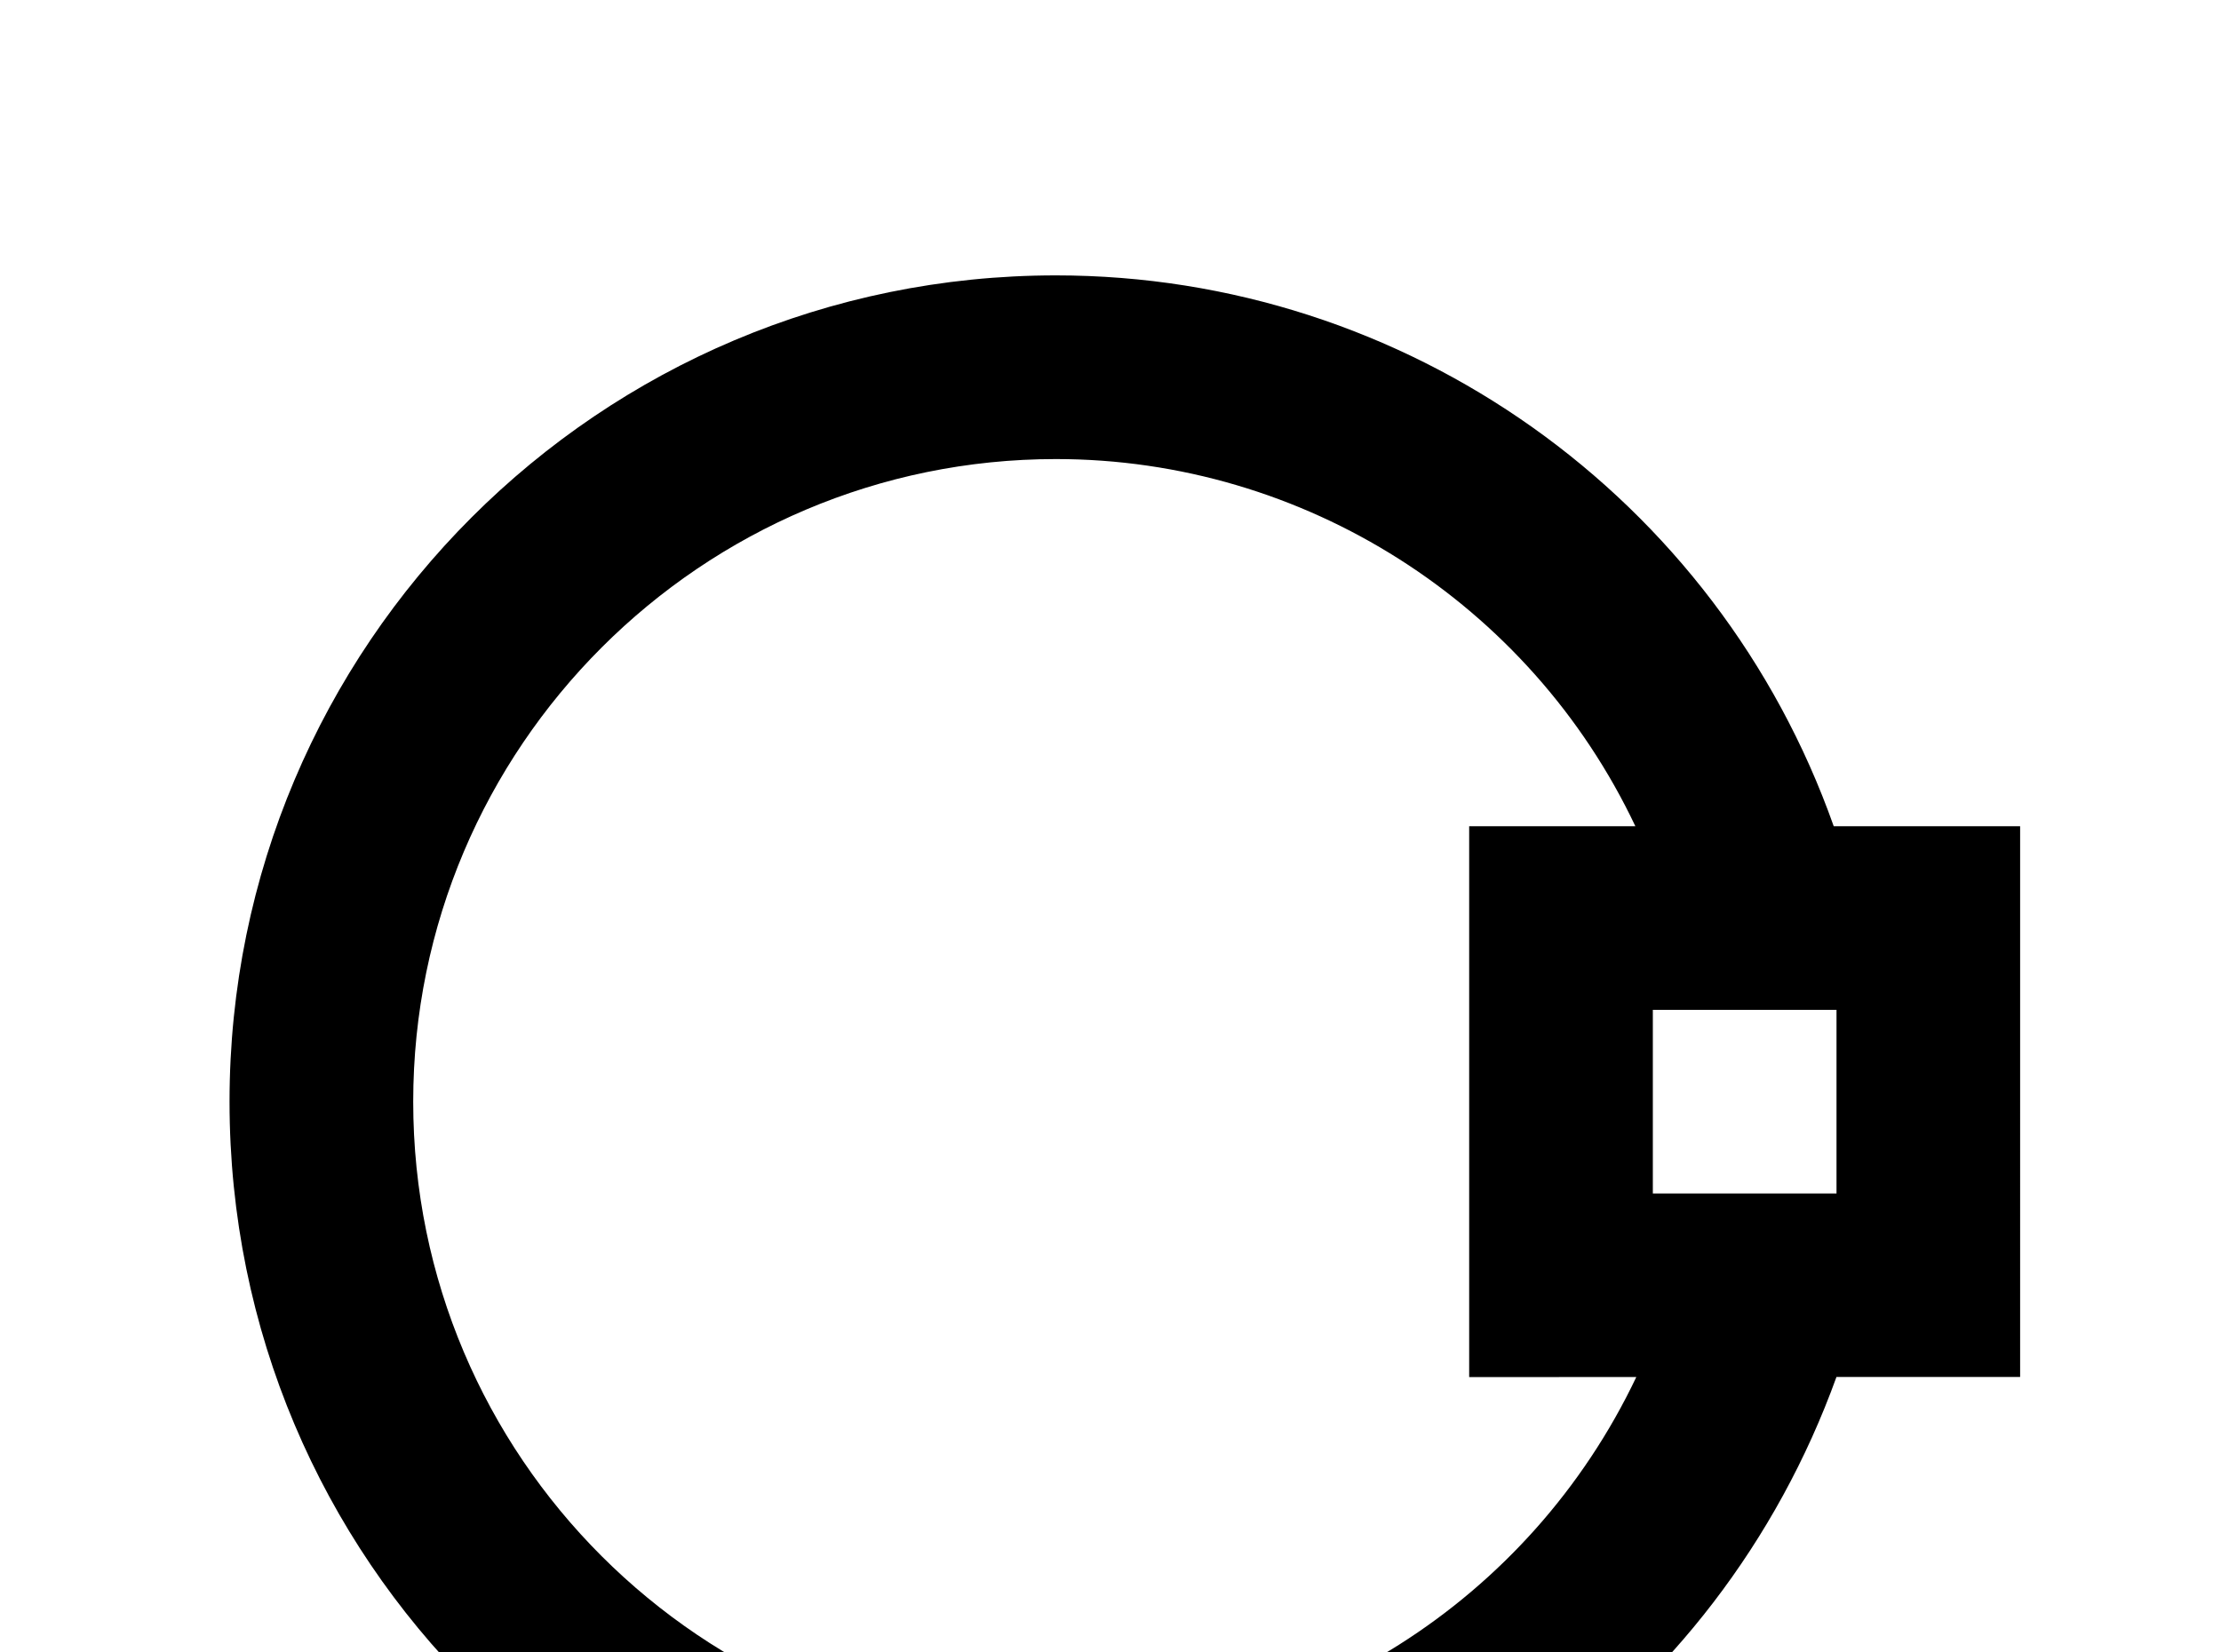 <!-- Generated by IcoMoon.io -->
<svg version="1.1" xmlns="http://www.w3.org/2000/svg" width="43" height="32" viewBox="0 0 43 32">
<title>vector-circle-variant</title>
<path d="M39.111 16h-3.609c-2.258-6.382-8.284-10.667-15.058-10.667-8.836 0-16 7.164-16 16 0 8.889 7.164 16 16 16 6.773 0 12.8-4.267 15.111-10.667h3.556M35.556 19.556v3.556h-3.556v-3.556M31.68 26.667c-2.062 4.338-6.436 7.111-11.236 7.111-6.862 0-12.444-5.564-12.444-12.444 0-6.862 5.582-12.444 12.444-12.444 4.8 0 9.173 2.791 11.218 7.111h-3.218v10.667"></path>
</svg>
